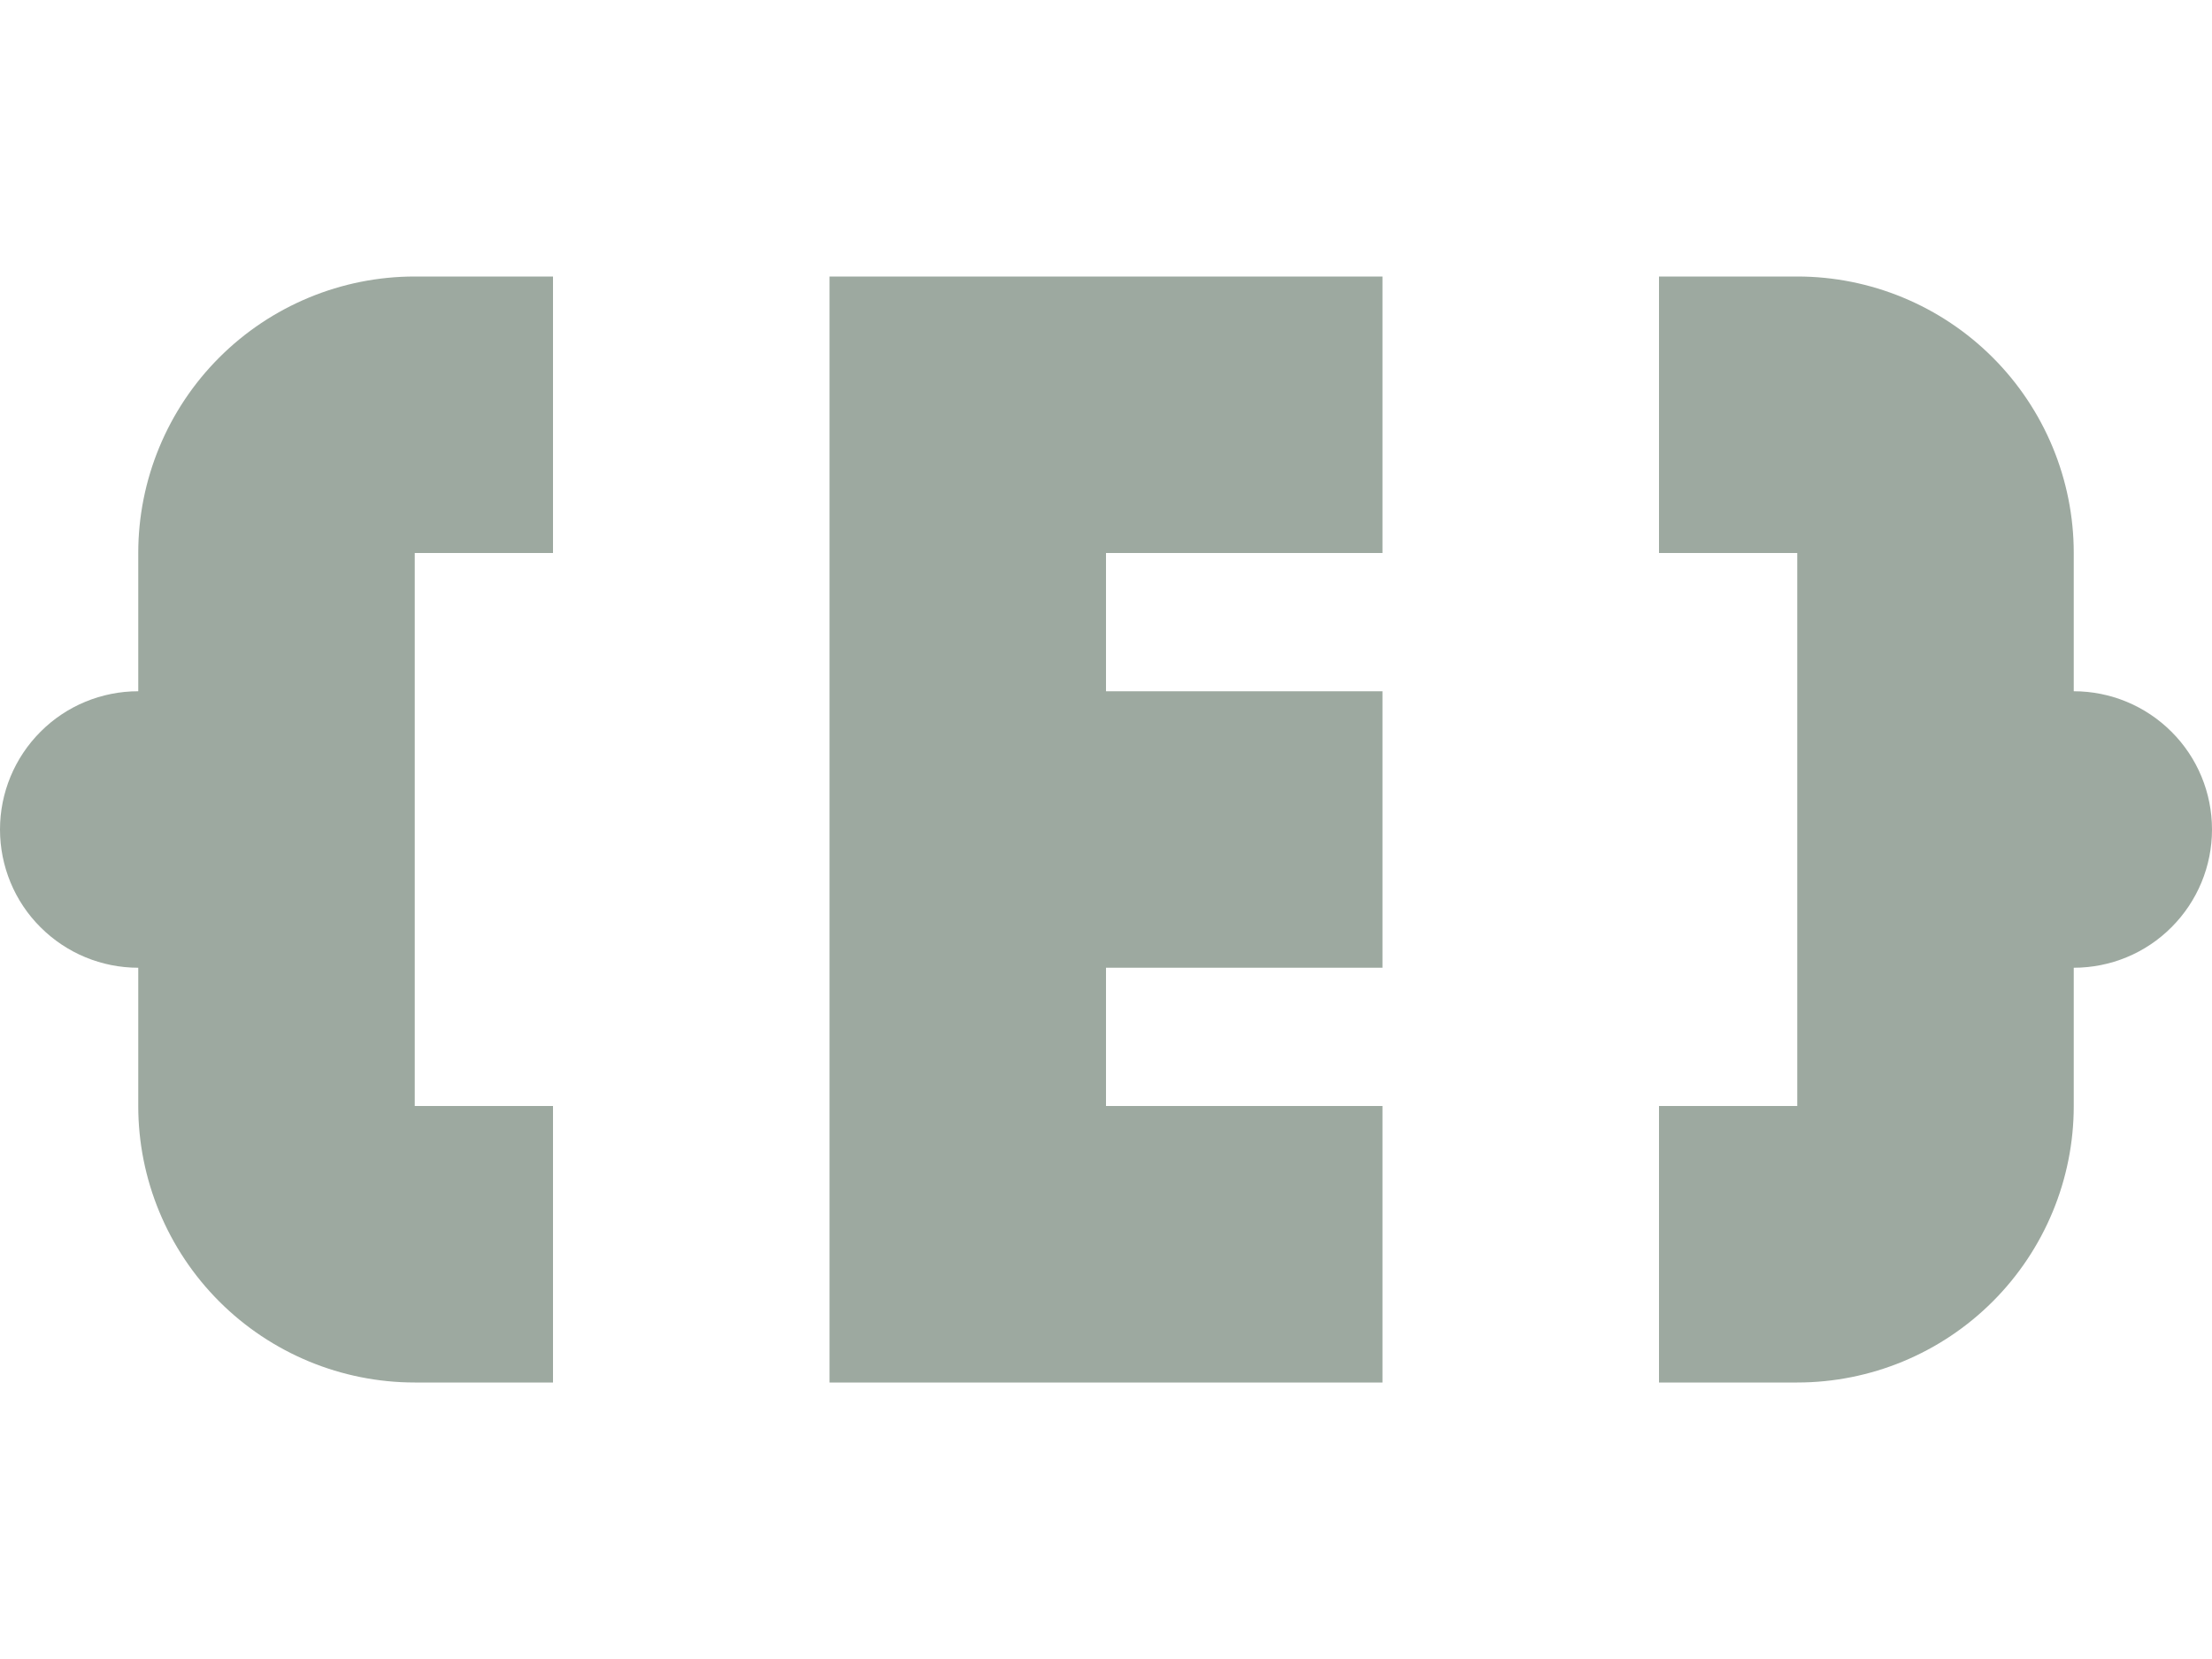 <svg height="12" viewBox="0 0 16 12" width="16" xmlns="http://www.w3.org/2000/svg"><path d="m3 2c-.53 0-1.039.211-1.414.586-.375.375-.586.884-.586 1.414v1c-.265 0-.52.105-.707.293-.188.188-.293.442-.293.707 0.0.265.105.52.293.707.188.188.442.293.707.293v1c0.0.53.211 1.039.586 1.414.375.375.884.586 1.414.586h1v-2h-1v-4h1v-2zm3 0v8h4v-2h-2v-1h2v-2h-2v-1h2v-2zm6 0v2h1v4h-1v2h1c.53-0 1.039-.211 1.414-.586.375-.375.586-.884.586-1.414v-1c.265-0.0.52-.105.707-.293.188-.188.293-.442.293-.707-0-.265-.105-.52-.293-.707-.188-.188-.442-.293-.707-.293v-1c-0-.53-.211-1.039-.586-1.414-.375-.375-.884-.586-1.414-.586z" fill="#9DA9A0"/></svg>
